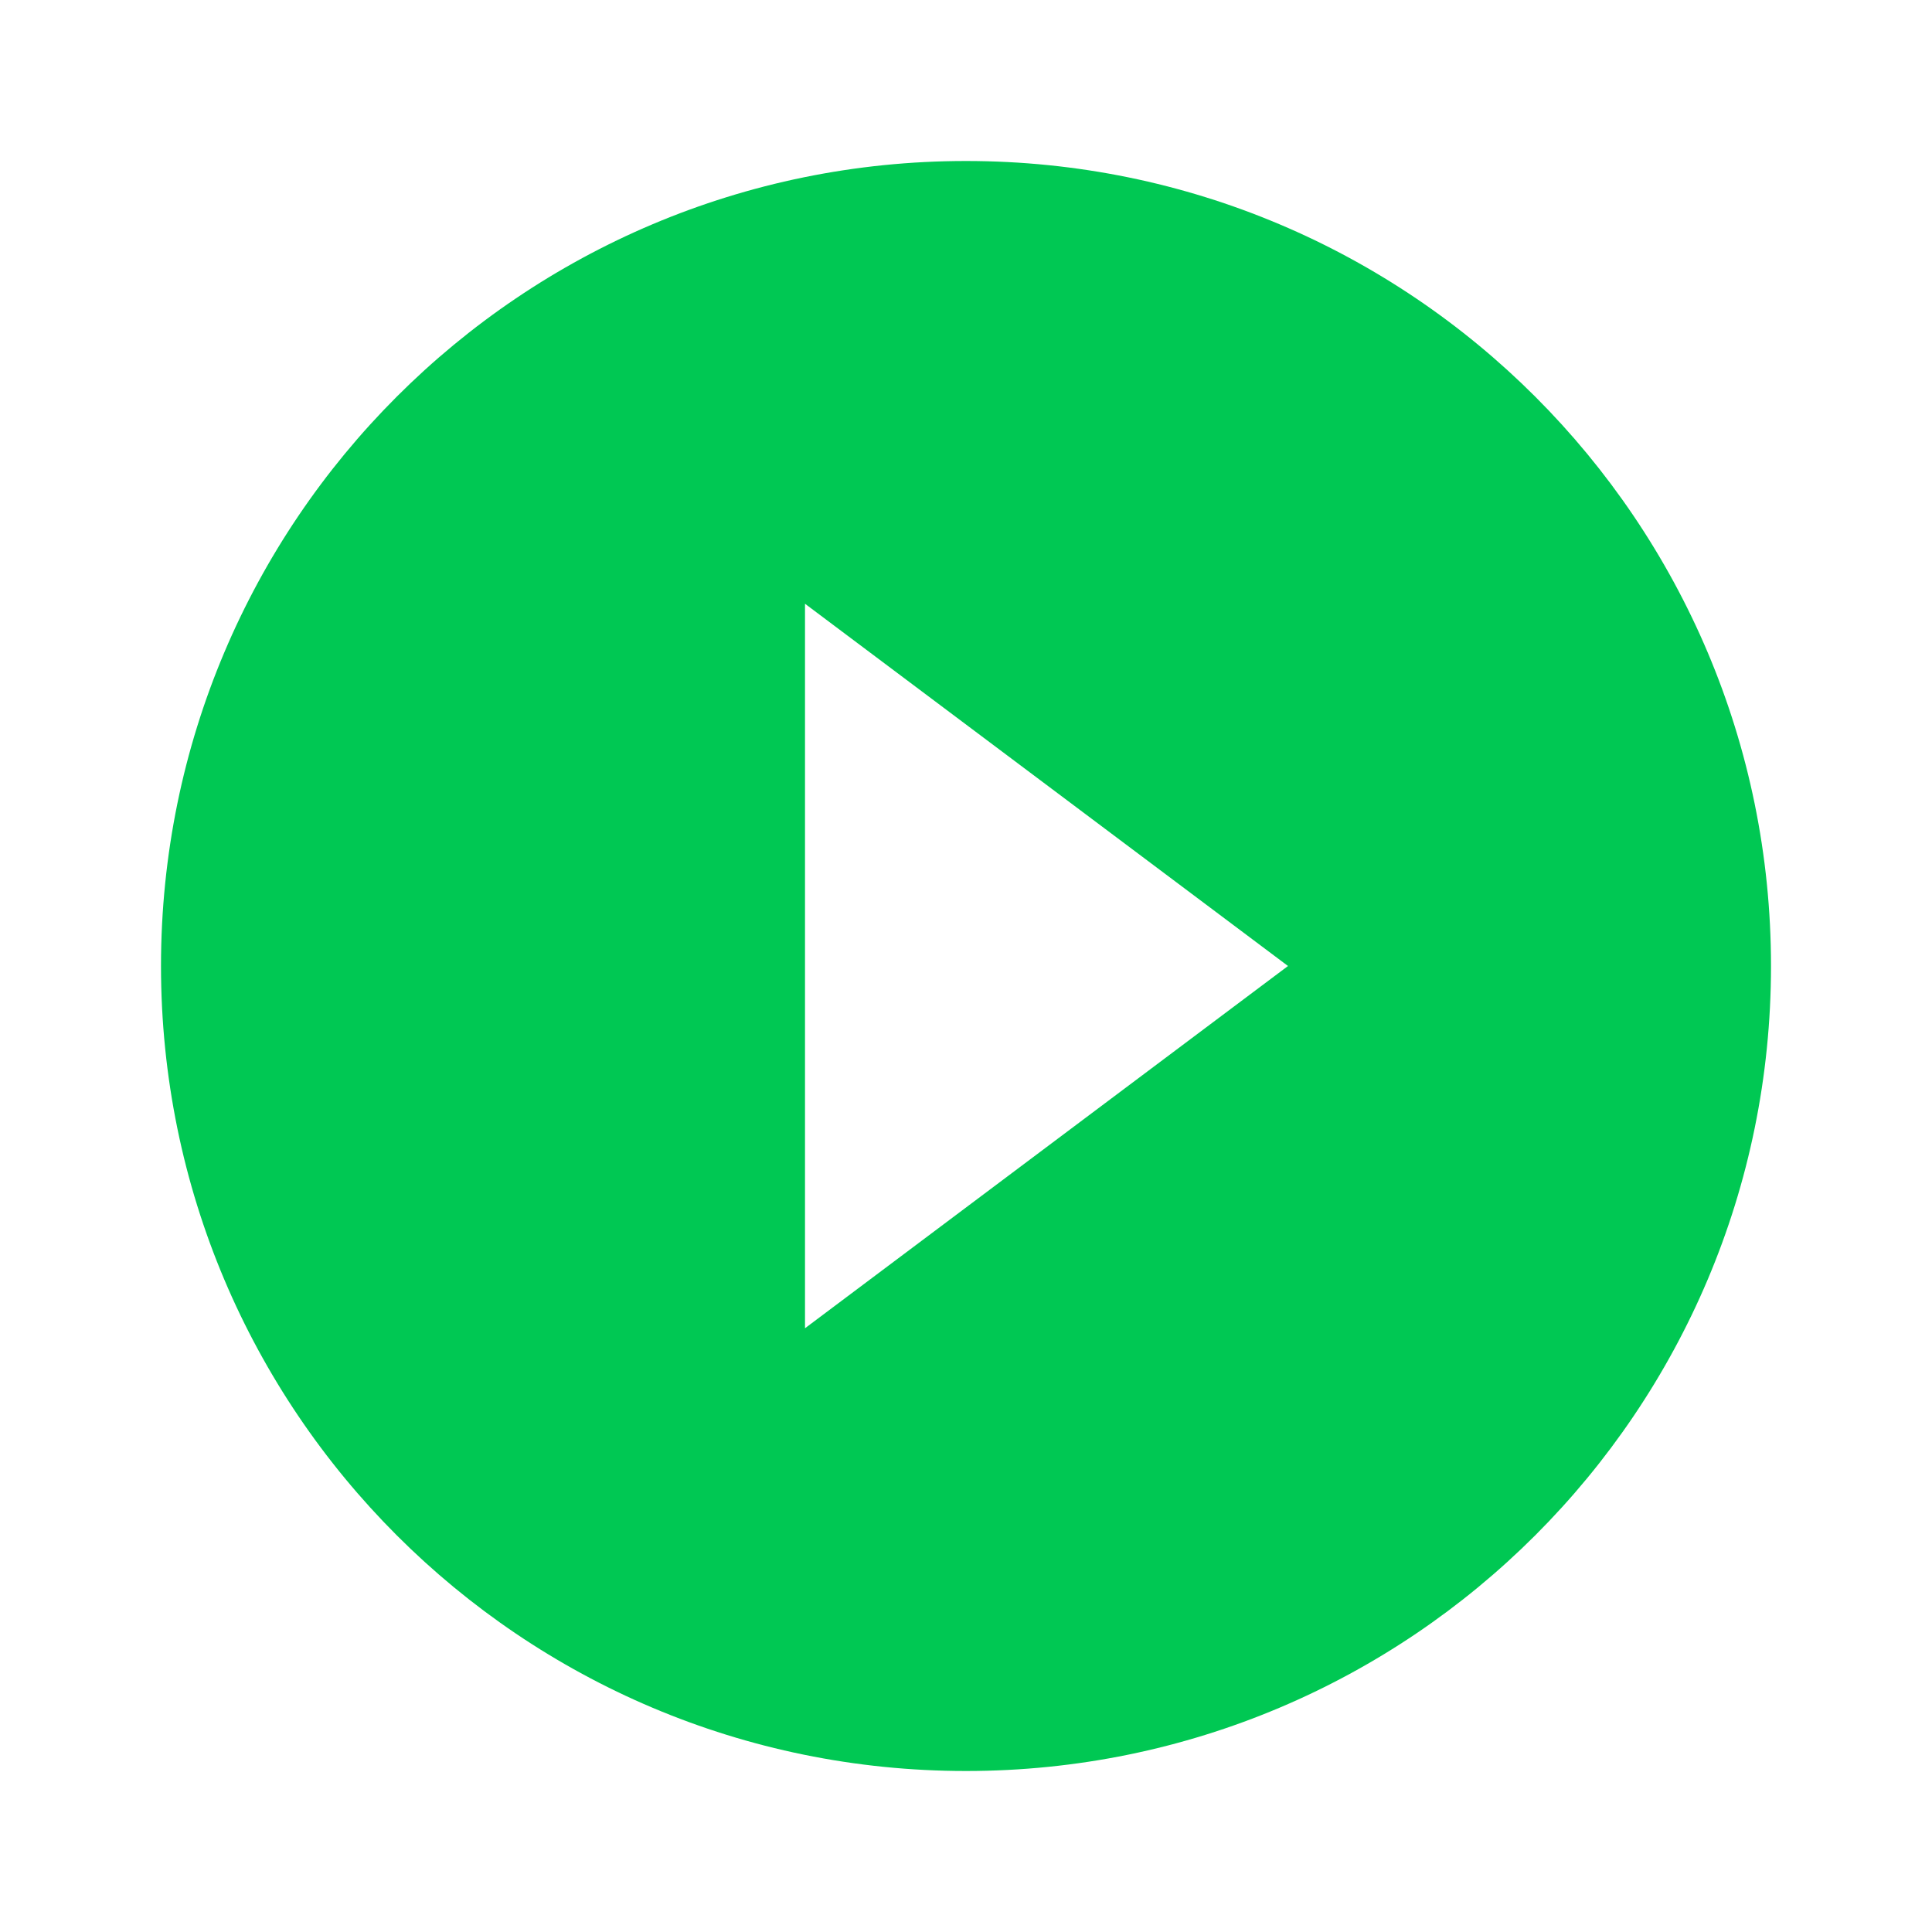 <svg xmlns="http://www.w3.org/2000/svg" viewBox="0 0 48 48" fill="#00C853"><path d="m24 4c-11.05 0-20 8.95-20 20 0 11.05 8.95 20 20 20 11.05 0 20-8.95 20-20 0-11.05-8.95-20-20-20m-4 29v-18l12 9-12 9z"/></svg>